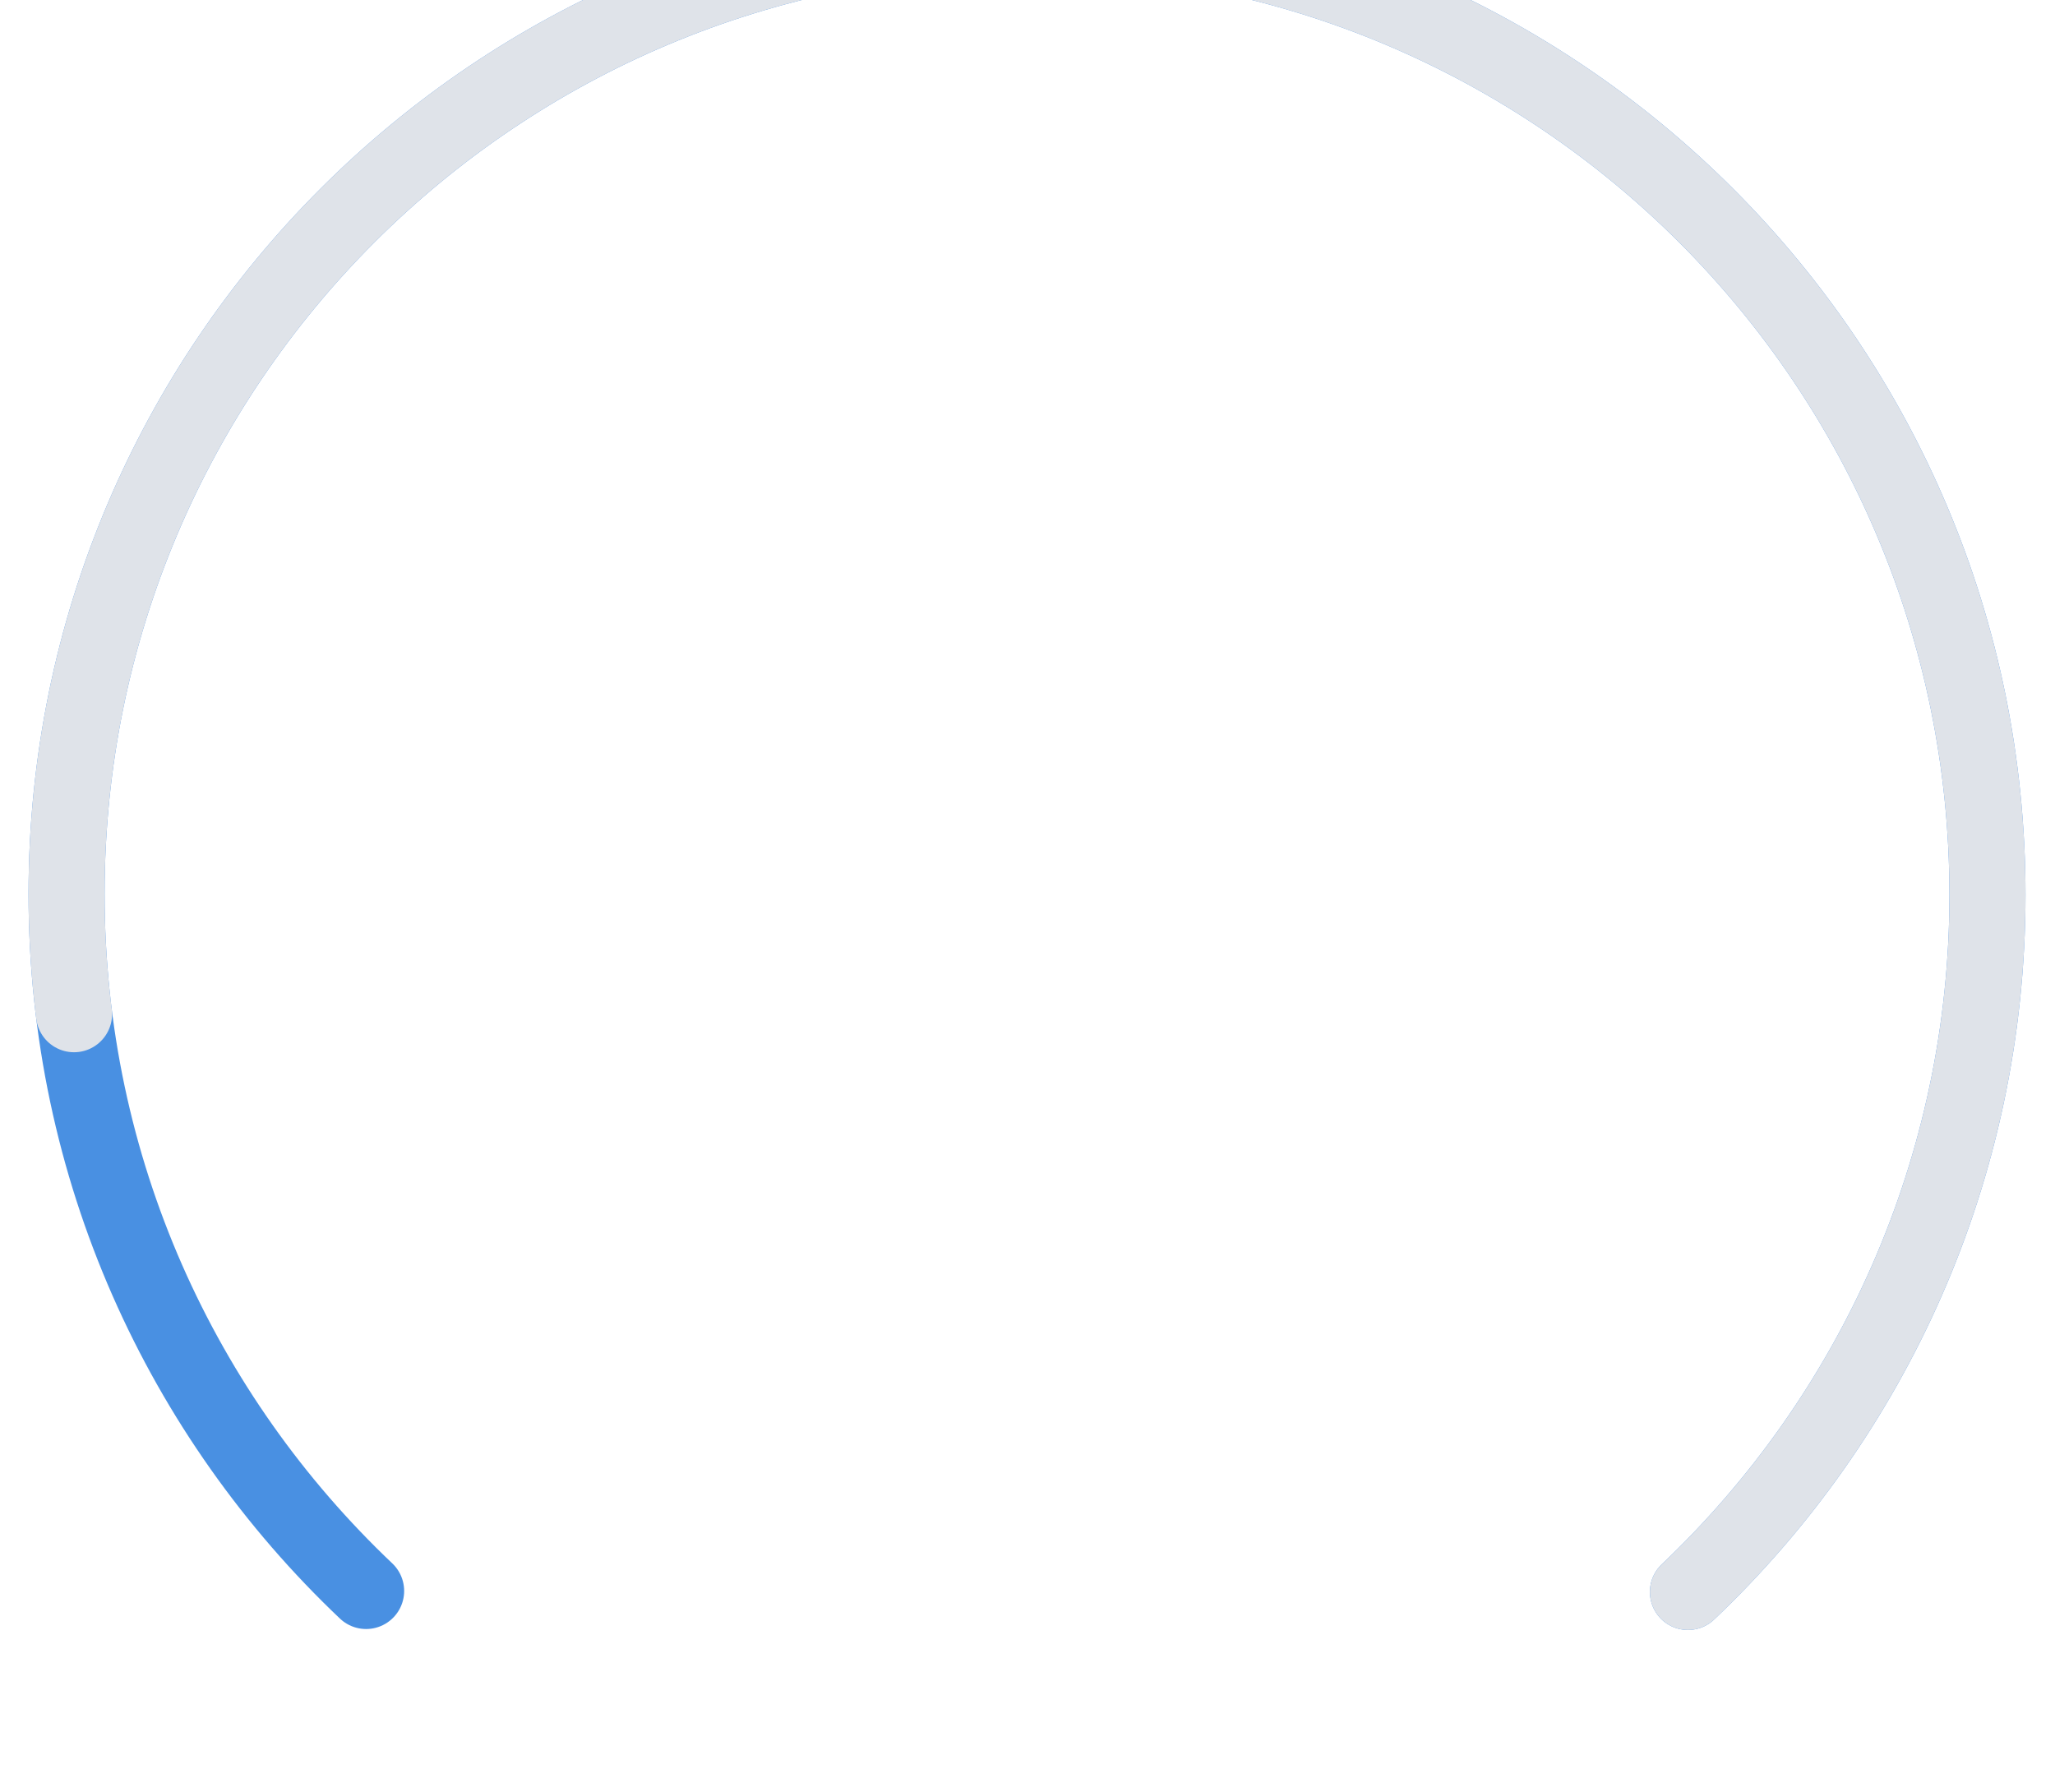 <svg version="1.1" xmlns="http://www.w3.org/2000/svg" xmlns:xlink="http://www.w3.org/1999/xlink" x="0px" y="0px" width="216.1px" height="188.4px" viewBox="0 14 216.1 188.4" enable-background="new 0 14 216.1 188.4" xml:space="preserve">
	<path fill="none" stroke="#4990e2" stroke-width="8" stroke-linecap="round" stroke-linejoin="round" stroke-miterlimit="10" d="
		M 177.5, 181.4
		c 19.4-18.4, 31.5-44.5, 31.5-73.3
		c 0-55.8-45.2-101-101-101
		S 7,52.2,7,108
		c 0,28.9,12.1,54.9,31.5,73.3">
	</path>
	<path fill="none" stroke="#dfe3e9" stroke-dasharray="412, 490" stroke-width="8" stroke-linecap="round" stroke-linejoin="round" stroke-miterlimit="10" d="
		M 177.5, 181.4
		c 19.4-18.4, 31.5-44.5, 31.5-73.3
		c 0-55.8-45.2-101-101-101
		S 7,52.2,7,108
		c 0,28.9,12.1,54.9,31.5,73.3">
	</path>
</svg>